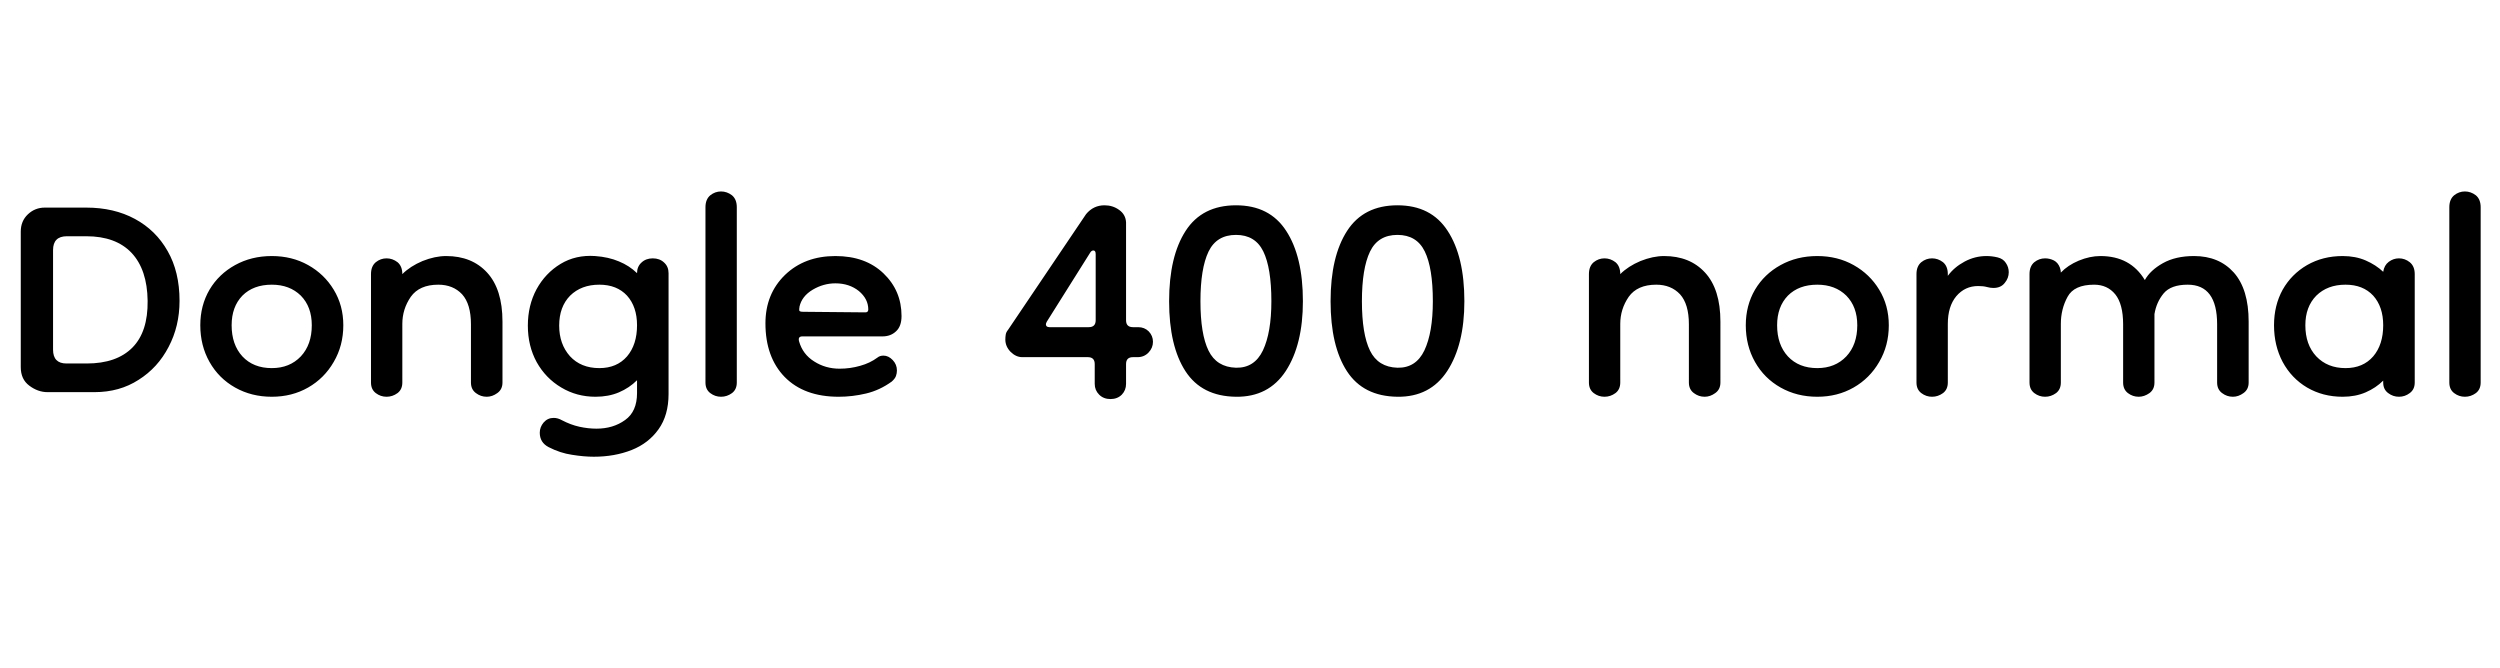 <svg xmlns="http://www.w3.org/2000/svg" xmlns:xlink="http://www.w3.org/1999/xlink" width="130.056" height="34.752"><path fill="black" d="M4.92 20.40L2.47 20.40Q1.97 20.40 1.52 20.06Q1.08 19.73 1.08 19.10L1.08 19.10L1.08 12.05Q1.08 11.50 1.45 11.15Q1.82 10.80 2.33 10.80L2.33 10.80L4.49 10.80Q5.93 10.80 7.02 11.39Q8.11 11.98 8.72 13.06Q9.34 14.14 9.34 15.65L9.34 15.65Q9.34 16.97 8.77 18.05Q8.21 19.13 7.21 19.76Q6.22 20.40 4.92 20.40L4.92 20.40ZM3.46 18.91L3.46 18.91L4.51 18.91Q6.07 18.91 6.89 18.08Q7.70 17.26 7.68 15.65L7.68 15.65Q7.66 14.02 6.84 13.15Q6.02 12.29 4.49 12.29L4.49 12.29L3.48 12.29Q2.76 12.29 2.76 13.01L2.76 13.01L2.76 18.19Q2.76 18.91 3.46 18.91ZM14.14 20.64L14.14 20.64Q13.08 20.64 12.23 20.16Q11.38 19.68 10.90 18.83Q10.42 17.98 10.42 16.92L10.42 16.92Q10.42 15.89 10.90 15.07Q11.38 14.26 12.23 13.79Q13.08 13.32 14.14 13.32L14.14 13.32Q15.19 13.32 16.03 13.79Q16.87 14.26 17.36 15.07Q17.86 15.89 17.86 16.92L17.86 16.92Q17.86 17.98 17.36 18.83Q16.87 19.68 16.03 20.16Q15.19 20.64 14.14 20.64ZM14.14 19.15L14.14 19.15Q15.07 19.15 15.65 18.54Q16.22 17.93 16.22 16.92L16.22 16.92Q16.22 15.96 15.65 15.38Q15.07 14.81 14.14 14.81L14.14 14.81Q13.18 14.81 12.61 15.38Q12.05 15.96 12.05 16.92L12.05 16.92Q12.05 17.93 12.61 18.54Q13.18 19.15 14.14 19.15ZM25.32 20.64L25.32 20.64Q25.01 20.64 24.76 20.45Q24.50 20.26 24.50 19.90L24.50 19.90L24.50 16.87Q24.50 15.82 24.04 15.31Q23.57 14.81 22.80 14.81L22.80 14.81Q21.82 14.81 21.37 15.44Q20.93 16.08 20.93 16.85L20.93 16.85L20.93 19.90Q20.93 20.26 20.68 20.45Q20.42 20.64 20.11 20.64L20.11 20.64Q19.80 20.64 19.55 20.45Q19.30 20.26 19.30 19.90L19.30 19.90L19.30 14.26Q19.30 13.85 19.55 13.64Q19.80 13.44 20.11 13.44L20.11 13.44Q20.42 13.44 20.68 13.64Q20.93 13.85 20.93 14.26L20.93 14.26Q21.34 13.85 21.98 13.58Q22.63 13.32 23.21 13.32L23.21 13.32Q24.55 13.32 25.34 14.18Q26.14 15.05 26.14 16.73L26.14 16.73L26.14 19.90Q26.14 20.26 25.87 20.45Q25.61 20.64 25.32 20.64ZM30.89 23.76L30.89 23.76Q30.38 23.76 29.76 23.66Q29.14 23.57 28.54 23.26L28.54 23.26Q28.08 23.02 28.08 22.51L28.08 22.51Q28.08 22.22 28.28 21.98Q28.49 21.74 28.80 21.74L28.80 21.74Q29.02 21.74 29.23 21.86L29.23 21.86Q29.69 22.10 30.14 22.20Q30.60 22.30 31.03 22.30L31.03 22.30Q31.90 22.30 32.52 21.85Q33.14 21.41 33.14 20.45L33.14 20.45L33.14 19.78Q32.74 20.18 32.20 20.41Q31.66 20.64 30.98 20.64L30.98 20.64Q30 20.64 29.20 20.16Q28.39 19.68 27.92 18.84Q27.46 18.00 27.46 16.94L27.46 16.94Q27.46 15.89 27.91 15.05Q28.37 14.21 29.16 13.73Q29.95 13.25 30.96 13.32L30.96 13.32Q31.66 13.37 32.20 13.60Q32.74 13.82 33.14 14.21L33.14 14.21Q33.14 13.87 33.37 13.66Q33.60 13.44 33.96 13.44L33.96 13.44Q34.32 13.44 34.55 13.66Q34.78 13.87 34.78 14.21L34.78 14.21L34.78 20.50Q34.78 21.60 34.26 22.33Q33.74 23.06 32.86 23.41Q31.97 23.76 30.89 23.76ZM31.18 19.15L31.18 19.15Q32.09 19.15 32.62 18.54Q33.14 17.93 33.14 16.92L33.14 16.92Q33.14 15.96 32.62 15.38Q32.09 14.81 31.18 14.81L31.18 14.81Q30.24 14.81 29.66 15.38Q29.09 15.96 29.09 16.94L29.09 16.94Q29.09 17.90 29.65 18.53Q30.22 19.15 31.18 19.15ZM37.51 20.64L37.51 20.64Q37.20 20.64 36.95 20.45Q36.70 20.26 36.70 19.90L36.70 19.90L36.70 10.78Q36.70 10.37 36.95 10.16Q37.20 9.96 37.51 9.96L37.51 9.96Q37.82 9.96 38.08 10.16Q38.33 10.37 38.33 10.78L38.33 10.78L38.33 19.90Q38.33 20.26 38.08 20.45Q37.82 20.64 37.51 20.64ZM43.63 20.64L43.63 20.64Q41.83 20.64 40.82 19.61Q39.82 18.58 39.82 16.82L39.82 16.82Q39.82 15.29 40.84 14.30Q41.86 13.32 43.46 13.32L43.46 13.32Q45.02 13.32 45.96 14.22Q46.90 15.12 46.90 16.44L46.90 16.44Q46.90 16.97 46.62 17.23Q46.34 17.50 45.91 17.50L45.91 17.50L41.74 17.50Q41.50 17.50 41.57 17.76L41.57 17.76Q41.76 18.43 42.35 18.80Q42.94 19.18 43.68 19.18L43.68 19.18Q44.23 19.18 44.75 19.03Q45.26 18.89 45.65 18.60L45.65 18.60Q45.77 18.50 45.96 18.50L45.96 18.50Q46.22 18.50 46.44 18.73Q46.66 18.96 46.66 19.27L46.66 19.27Q46.66 19.42 46.61 19.56Q46.56 19.70 46.39 19.85L46.39 19.85Q45.77 20.30 45.06 20.47Q44.35 20.64 43.63 20.64ZM41.78 16.22L45.02 16.25Q45.17 16.25 45.17 16.10L45.17 16.10Q45.17 15.55 44.68 15.14Q44.18 14.74 43.46 14.74L43.46 14.74Q42.84 14.74 42.28 15.07Q41.71 15.41 41.59 15.96L41.59 15.96Q41.59 15.96 41.59 15.98L41.59 15.98Q41.57 16.08 41.58 16.15Q41.59 16.22 41.78 16.22L41.78 16.22ZM57.77 20.76L57.77 20.76Q57.41 20.76 57.18 20.53Q56.95 20.30 56.95 19.97L56.95 19.97L56.95 18.94Q56.95 18.58 56.59 18.58L56.59 18.58L53.18 18.58Q52.85 18.58 52.57 18.30Q52.30 18.02 52.30 17.66L52.30 17.66Q52.30 17.54 52.32 17.41Q52.34 17.28 52.44 17.16L52.44 17.16L56.50 11.14Q56.88 10.68 57.46 10.68L57.46 10.68Q57.89 10.68 58.22 10.92Q58.56 11.16 58.58 11.57L58.58 11.57L58.58 16.66Q58.58 17.02 58.94 17.02L58.94 17.02L59.21 17.02Q59.54 17.02 59.76 17.24Q59.98 17.47 59.98 17.78L59.98 17.78Q59.98 18.10 59.75 18.34Q59.52 18.58 59.18 18.58L59.18 18.58L58.94 18.58Q58.58 18.58 58.58 18.94L58.58 18.94L58.58 19.97Q58.58 20.30 58.36 20.53Q58.13 20.76 57.77 20.76ZM54.60 17.02L54.60 17.02L56.64 17.02Q57.00 17.02 57.00 16.66L57.00 16.66L57.00 13.22Q57.00 13.03 56.88 13.03L56.88 13.03Q56.78 13.03 56.71 13.15L56.71 13.15L54.46 16.73Q54.41 16.82 54.41 16.87L54.41 16.87Q54.41 17.02 54.60 17.02ZM60.82 15.67L60.82 15.67Q60.82 13.34 61.68 12.01Q62.54 10.68 64.30 10.68L64.30 10.68Q66.05 10.68 66.91 12.01Q67.78 13.34 67.78 15.67L67.78 15.67Q67.78 17.93 66.89 19.30Q66 20.66 64.30 20.64L64.30 20.64Q62.52 20.62 61.67 19.31Q60.82 18.00 60.82 15.67ZM62.45 15.67L62.45 15.67Q62.45 17.38 62.87 18.24Q63.29 19.10 64.30 19.13L64.30 19.13Q65.26 19.15 65.70 18.23Q66.14 17.30 66.14 15.67L66.14 15.67Q66.14 13.94 65.72 13.08Q65.30 12.22 64.30 12.22L64.30 12.22Q63.29 12.22 62.87 13.09Q62.45 13.97 62.45 15.67ZM69.22 15.67L69.22 15.67Q69.22 13.34 70.08 12.01Q70.94 10.68 72.70 10.68L72.70 10.68Q74.45 10.68 75.31 12.01Q76.18 13.34 76.18 15.67L76.18 15.67Q76.18 17.93 75.29 19.30Q74.40 20.66 72.70 20.64L72.70 20.64Q70.92 20.62 70.07 19.31Q69.22 18.00 69.22 15.67ZM70.85 15.67L70.85 15.67Q70.85 17.38 71.27 18.24Q71.69 19.10 72.70 19.13L72.70 19.13Q73.66 19.15 74.10 18.23Q74.54 17.30 74.54 15.67L74.54 15.67Q74.54 13.94 74.12 13.08Q73.70 12.22 72.70 12.22L72.70 12.22Q71.69 12.22 71.27 13.09Q70.85 13.97 70.85 15.67ZM88.68 20.64L88.68 20.64Q88.37 20.64 88.12 20.45Q87.86 20.26 87.86 19.90L87.86 19.90L87.86 16.87Q87.86 15.82 87.40 15.31Q86.93 14.81 86.16 14.81L86.16 14.81Q85.18 14.81 84.73 15.44Q84.29 16.08 84.29 16.85L84.29 16.85L84.29 19.90Q84.29 20.26 84.04 20.45Q83.78 20.64 83.47 20.64L83.47 20.64Q83.16 20.64 82.91 20.45Q82.66 20.26 82.66 19.90L82.66 19.90L82.66 14.26Q82.66 13.85 82.91 13.64Q83.16 13.44 83.47 13.44L83.47 13.44Q83.78 13.44 84.04 13.64Q84.29 13.85 84.29 14.26L84.29 14.26Q84.70 13.85 85.34 13.58Q85.99 13.32 86.57 13.32L86.57 13.32Q87.91 13.32 88.70 14.18Q89.50 15.05 89.50 16.73L89.50 16.73L89.50 19.90Q89.50 20.26 89.23 20.45Q88.97 20.64 88.68 20.64ZM94.54 20.64L94.54 20.64Q93.48 20.64 92.63 20.16Q91.78 19.68 91.30 18.83Q90.82 17.98 90.82 16.92L90.82 16.92Q90.82 15.89 91.30 15.07Q91.78 14.26 92.63 13.79Q93.48 13.32 94.54 13.32L94.54 13.32Q95.59 13.32 96.43 13.79Q97.27 14.26 97.76 15.07Q98.26 15.89 98.26 16.92L98.26 16.92Q98.26 17.98 97.76 18.83Q97.27 19.68 96.43 20.16Q95.59 20.64 94.54 20.64ZM94.54 19.15L94.54 19.15Q95.47 19.15 96.05 18.54Q96.62 17.93 96.62 16.92L96.62 16.92Q96.62 15.96 96.05 15.38Q95.47 14.81 94.54 14.81L94.54 14.81Q93.58 14.81 93.01 15.38Q92.45 15.96 92.45 16.92L92.45 16.92Q92.45 17.93 93.01 18.54Q93.58 19.15 94.54 19.15ZM101.33 16.85L101.33 16.85L101.33 19.90Q101.33 20.26 101.08 20.45Q100.82 20.64 100.51 20.64L100.51 20.64Q100.20 20.64 99.95 20.45Q99.70 20.26 99.70 19.90L99.70 19.90L99.70 14.26Q99.70 13.85 99.95 13.64Q100.20 13.44 100.51 13.44L100.51 13.44Q100.82 13.44 101.08 13.64Q101.33 13.85 101.33 14.26L101.33 14.26L101.33 14.35Q101.66 13.90 102.20 13.61Q102.74 13.32 103.34 13.32L103.34 13.32Q103.63 13.32 103.92 13.39L103.92 13.39Q104.21 13.46 104.35 13.68Q104.50 13.90 104.50 14.16L104.50 14.16Q104.50 14.47 104.29 14.72Q104.09 14.98 103.70 14.98L103.70 14.98Q103.54 14.98 103.36 14.93Q103.18 14.88 102.91 14.88L102.91 14.88Q102.22 14.88 101.77 15.41Q101.33 15.94 101.33 16.85ZM106.39 20.64L106.39 20.64Q106.08 20.64 105.83 20.45Q105.58 20.26 105.58 19.90L105.58 19.90L105.58 14.26Q105.58 13.85 105.83 13.64Q106.08 13.44 106.39 13.44L106.39 13.44Q106.63 13.44 106.85 13.55Q107.06 13.66 107.16 13.92L107.16 13.92Q107.21 14.06 107.21 14.18L107.21 14.18Q107.57 13.80 108.14 13.56Q108.72 13.32 109.27 13.32L109.27 13.32Q110.83 13.32 111.58 14.57L111.58 14.57Q111.86 14.06 112.52 13.69Q113.18 13.32 114.14 13.32L114.14 13.32Q115.44 13.32 116.21 14.18Q116.98 15.05 116.98 16.73L116.98 16.73L116.98 19.90Q116.98 20.26 116.71 20.45Q116.45 20.64 116.16 20.64L116.16 20.64Q115.85 20.64 115.60 20.45Q115.34 20.26 115.34 19.90L115.34 19.90L115.34 16.87Q115.34 14.81 113.81 14.81L113.81 14.81Q112.94 14.81 112.56 15.26Q112.18 15.72 112.08 16.34L112.08 16.34L112.08 19.90Q112.08 20.26 111.82 20.45Q111.55 20.64 111.26 20.64L111.26 20.64Q110.95 20.64 110.70 20.45Q110.45 20.26 110.45 19.90L110.45 19.90L110.45 16.87Q110.45 15.82 110.04 15.31Q109.63 14.81 108.94 14.81L108.94 14.81Q107.90 14.81 107.56 15.44Q107.21 16.08 107.21 16.85L107.21 16.85L107.21 19.90Q107.21 20.26 106.96 20.45Q106.70 20.64 106.39 20.64ZM121.87 20.64L121.87 20.64Q120.84 20.64 120.02 20.16Q119.21 19.68 118.75 18.83Q118.30 17.98 118.30 16.92L118.30 16.92Q118.30 15.89 118.75 15.07Q119.21 14.26 120.02 13.79Q120.84 13.32 121.87 13.32L121.87 13.32Q122.54 13.32 123.07 13.55Q123.60 13.78 123.98 14.14L123.98 14.14Q124.03 13.80 124.27 13.62Q124.51 13.44 124.80 13.44L124.80 13.44Q125.11 13.44 125.36 13.64Q125.62 13.85 125.62 14.26L125.62 14.26L125.62 19.90Q125.62 20.26 125.36 20.45Q125.11 20.64 124.80 20.64L124.80 20.64Q124.49 20.64 124.24 20.45Q123.98 20.26 123.98 19.90L123.98 19.90L123.98 19.80Q123.60 20.18 123.07 20.41Q122.54 20.64 121.87 20.64ZM122.02 19.15L122.02 19.15Q122.93 19.15 123.46 18.54Q123.98 17.93 123.98 16.92L123.98 16.92Q123.98 15.96 123.46 15.38Q122.93 14.81 122.02 14.81L122.02 14.81Q121.08 14.81 120.50 15.38Q119.93 15.96 119.93 16.92L119.93 16.92Q119.93 17.93 120.50 18.54Q121.08 19.15 122.02 19.15ZM128.23 20.64L128.23 20.64Q127.92 20.64 127.67 20.45Q127.42 20.26 127.42 19.90L127.42 19.90L127.42 10.78Q127.42 10.37 127.67 10.16Q127.92 9.96 128.23 9.96L128.23 9.96Q128.54 9.96 128.80 10.16Q129.05 10.37 129.05 10.78L129.05 10.78L129.05 19.90Q129.05 20.26 128.80 20.45Q128.54 20.64 128.23 20.64Z"/></svg>